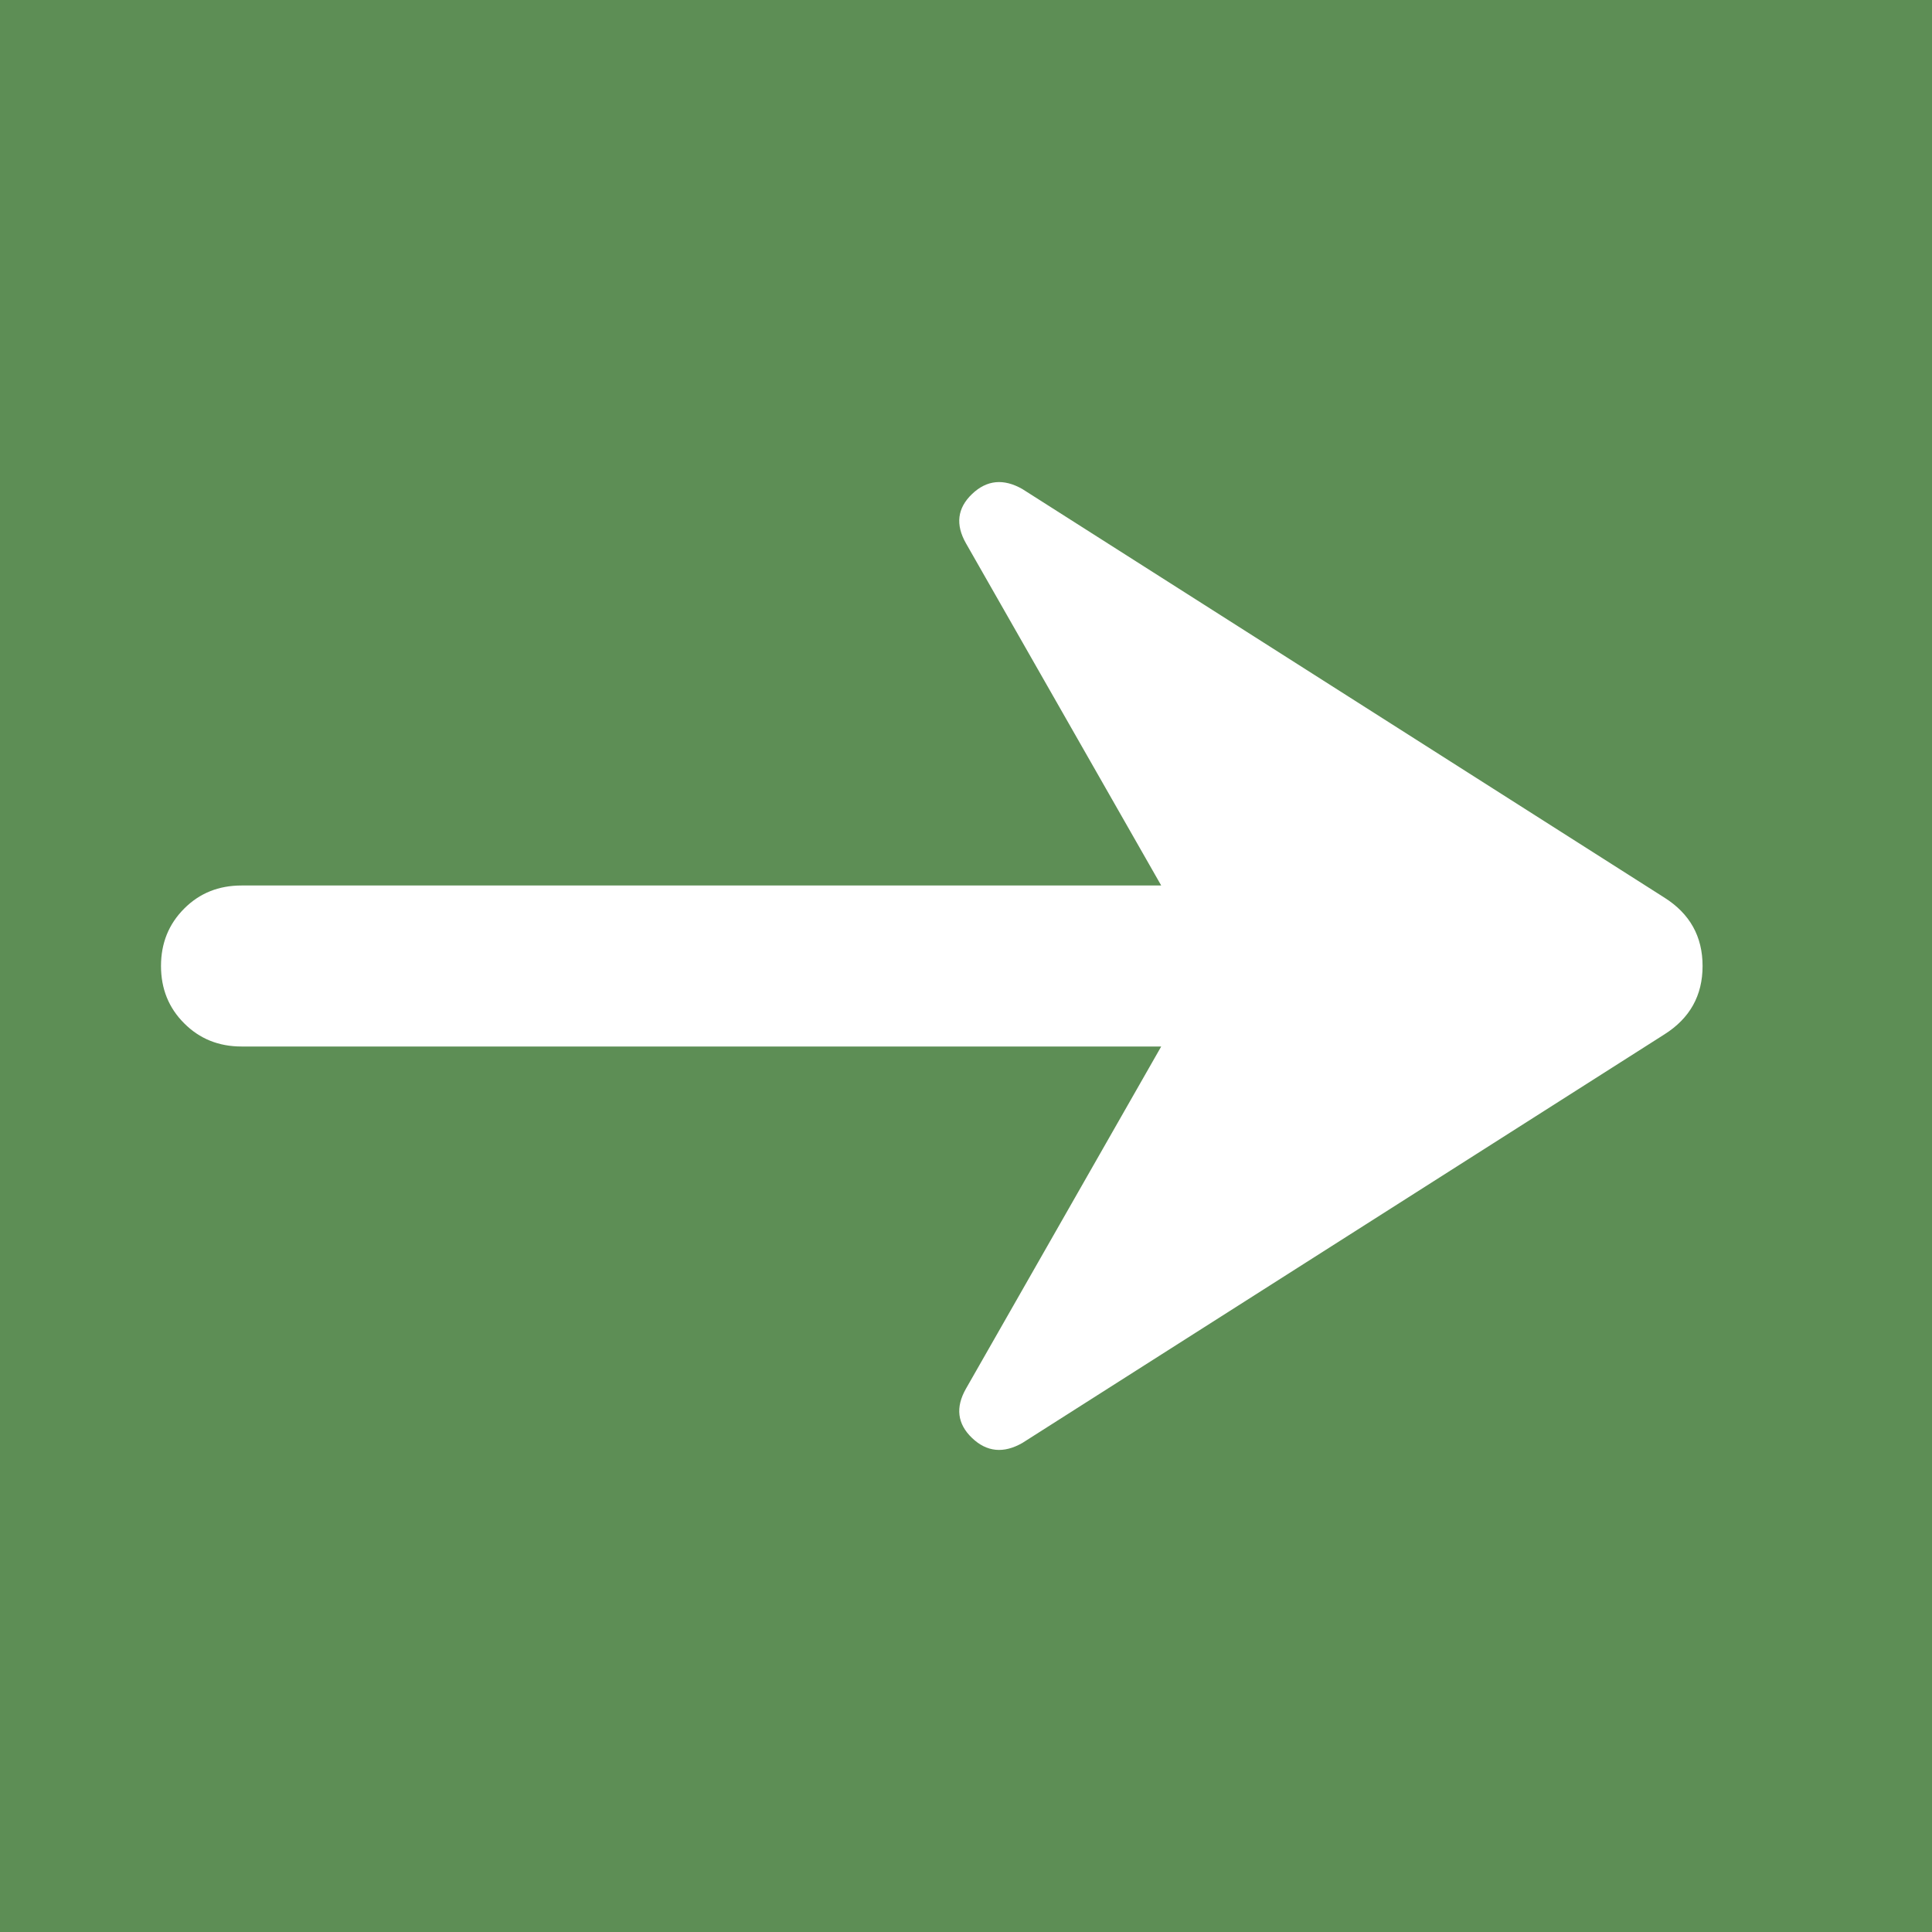 <svg width="24" height="24" viewBox="0 0 24 24" fill="none" xmlns="http://www.w3.org/2000/svg">
<rect width="24" height="24" fill="#5D8E55"/>
<path d="M12.7 17.925C12.467 18.058 12.258 18.038 12.075 17.863C11.892 17.688 11.867 17.483 12 17.25L14.425 13H3C2.717 13 2.479 12.904 2.288 12.712C2.096 12.521 2 12.283 2 12C2 11.716 2.096 11.479 2.288 11.287C2.479 11.095 2.717 11 3 11H14.425L12 6.75C11.867 6.517 11.892 6.312 12.075 6.137C12.258 5.962 12.467 5.942 12.7 6.075L20.675 11.15C20.992 11.35 21.15 11.633 21.15 12C21.15 12.367 20.992 12.65 20.675 12.85L12.7 17.925Z" fill="white"/>
</svg>
